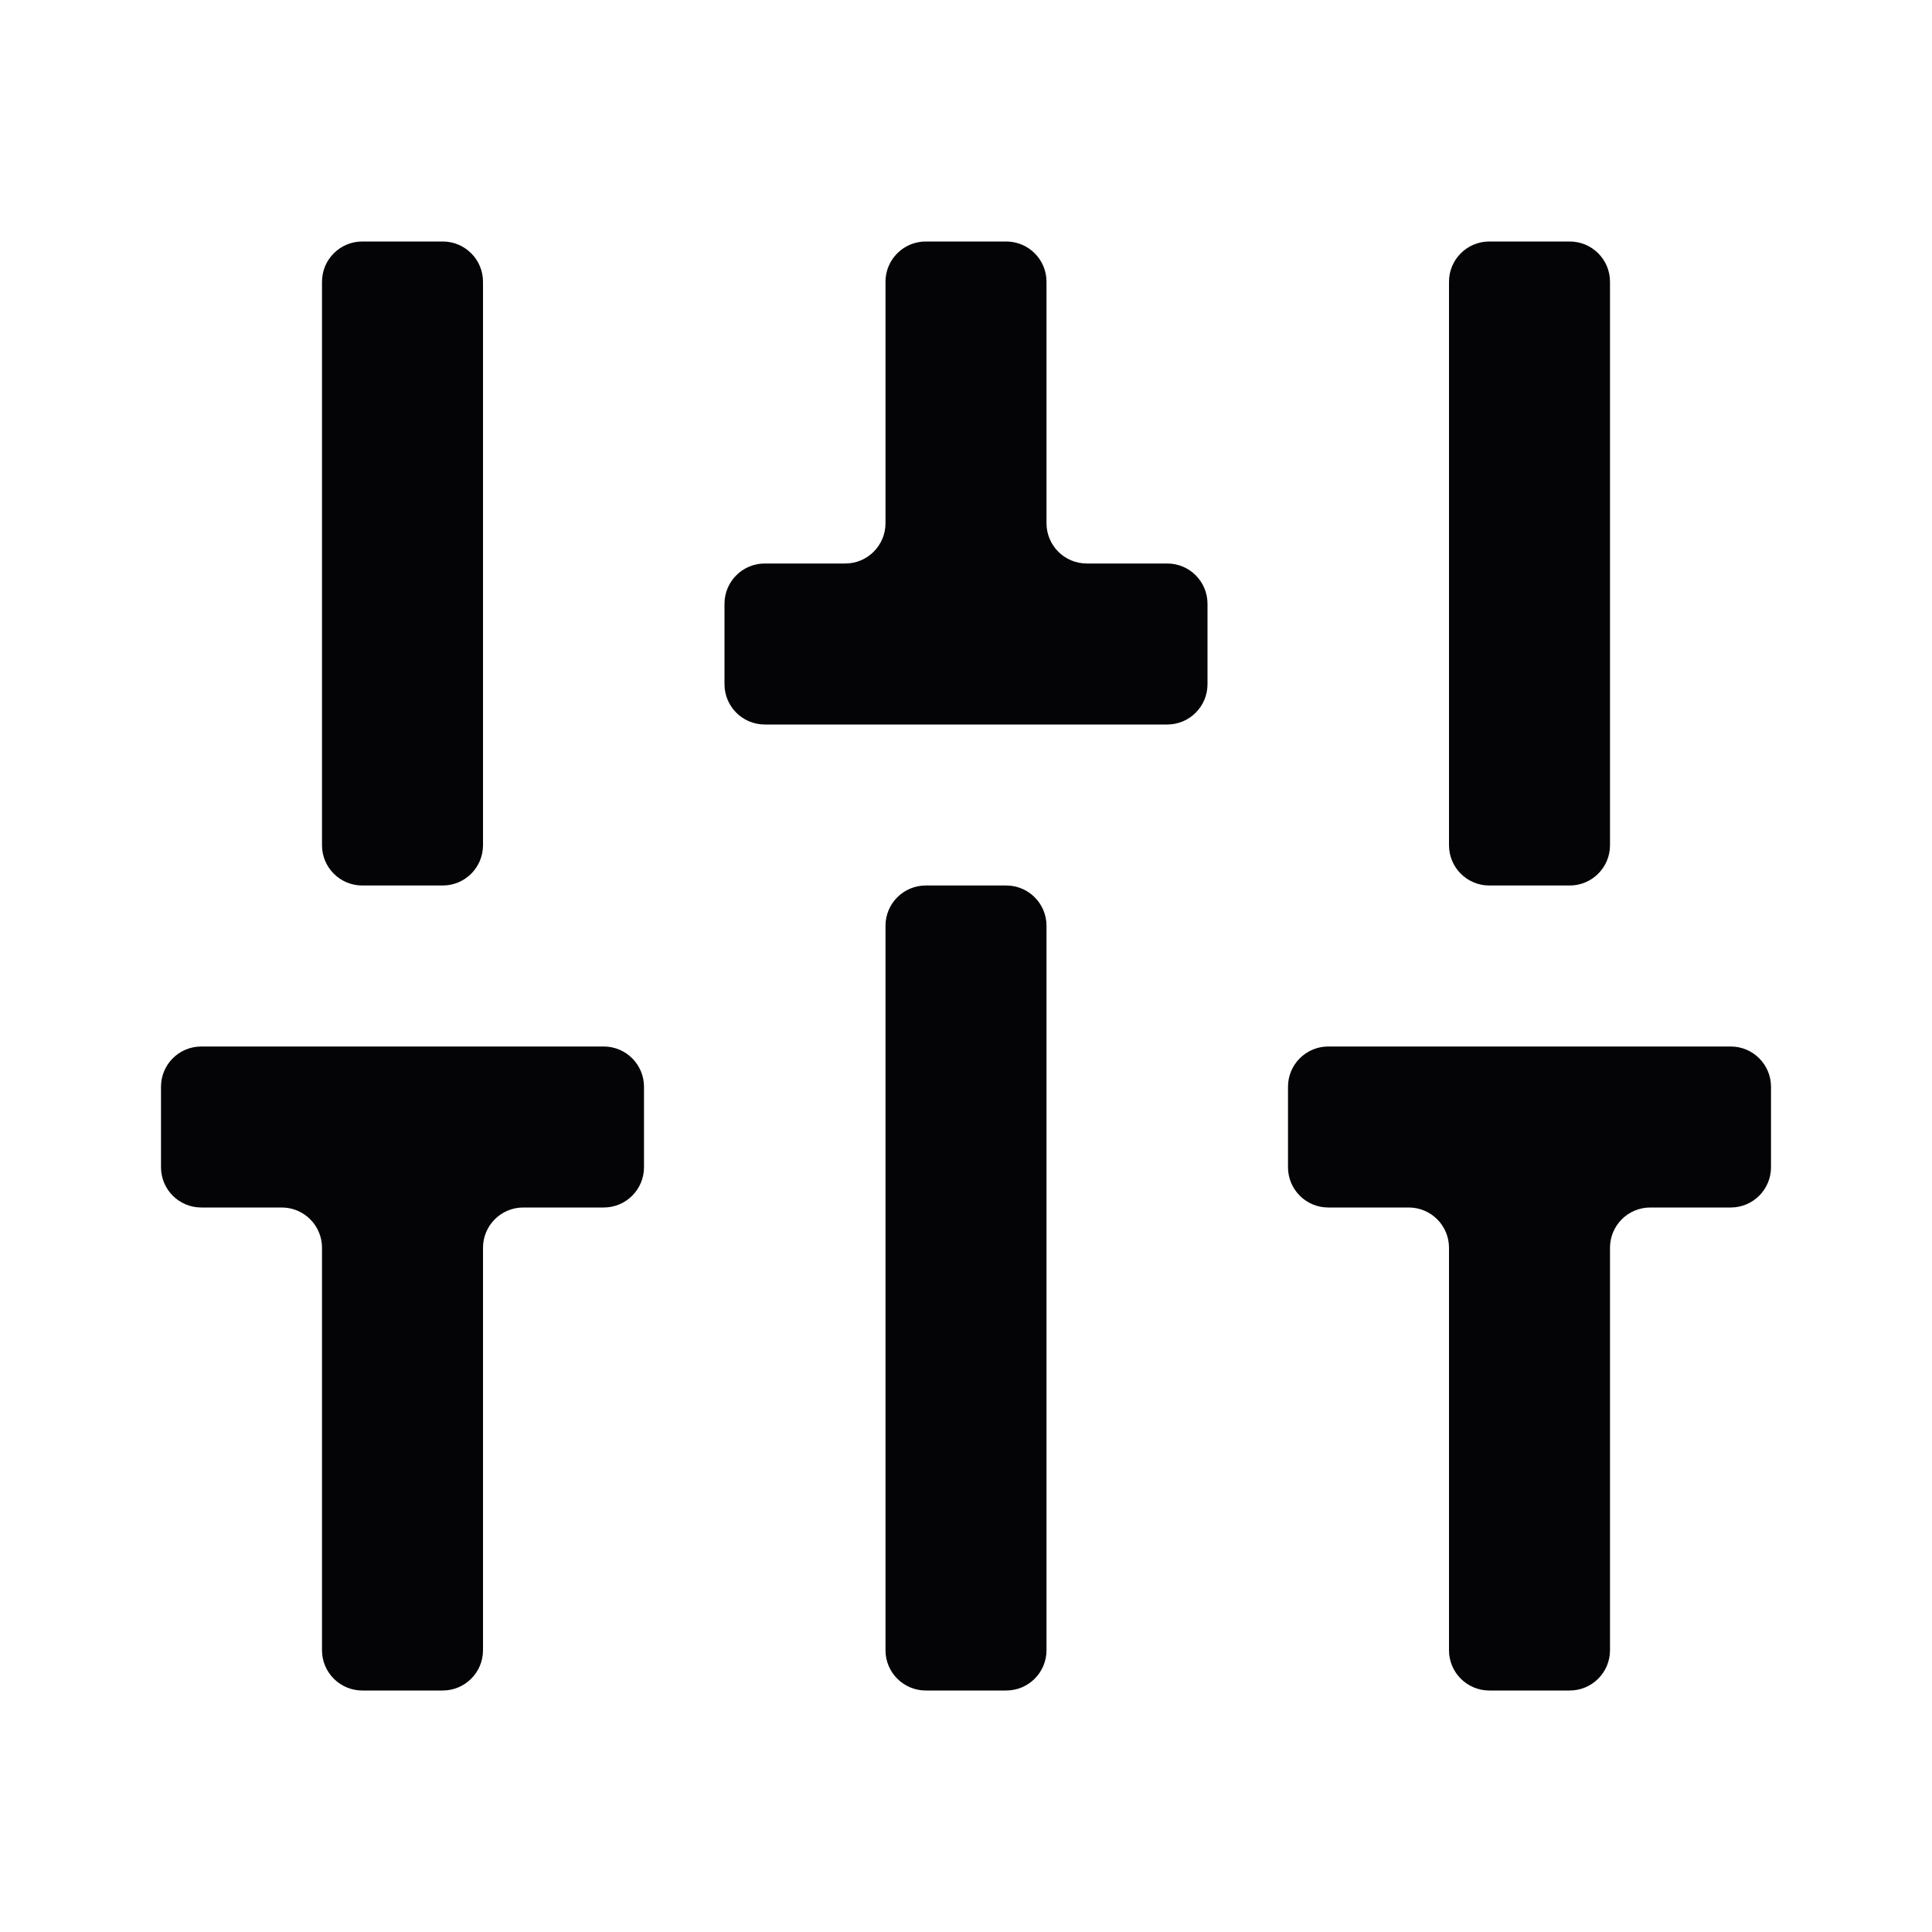 <svg width="24" height="24" viewBox="0 0 24 24" xmlns="http://www.w3.org/2000/svg">
<path fill-rule="evenodd" clip-rule="evenodd" d="M5 3H4.5C4.224 3 4 3.224 4 3.5V4V5V6V7V8V9V10V10.5C4 10.776 4.224 11 4.5 11H5H5.5C5.776 11 6 10.776 6 10.5V10V9V8V7V6V5V4V3.5C6 3.224 5.776 3 5.5 3H5ZM2 13.5C2 13.224 2.224 13 2.5 13H3H4H5H6H7H7.5C7.776 13 8 13.224 8 13.5V14V14.5C8 14.776 7.776 15 7.5 15H7H6.5C6.224 15 6 15.224 6 15.5V16V17V18V19V20V20.5C6 20.776 5.776 21 5.5 21H5H4.5C4.224 21 4 20.776 4 20.5V20V19V18V17V16V15.5C4 15.224 3.776 15 3.5 15H3H2.5C2.224 15 2 14.776 2 14.5V14V13.5ZM11 20V19V18V17V16V15V14V13V12V11.5C11 11.224 11.224 11 11.5 11H12H12.5C12.776 11 13 11.224 13 11.5V12V13V14V15V16V17V18V19V20V20.5C13 20.776 12.776 21 12.5 21H12H11.5C11.224 21 11 20.776 11 20.5V20ZM18 19V20V20.5C18 20.776 18.224 21 18.5 21H19H19.5C19.776 21 20 20.776 20 20.5V20V19V18V17V16V15.5C20 15.224 20.224 15 20.5 15H21H21.5C21.776 15 22 14.776 22 14.5V14V13.5C22 13.224 21.776 13 21.5 13H21H20H19H18H17H16.5C16.224 13 16 13.224 16 13.5V14V14.5C16 14.776 16.224 15 16.5 15H17H17.5C17.776 15 18 15.224 18 15.5V16V17V18V19ZM18 9V10V10.5C18 10.776 18.224 11 18.5 11H19H19.5C19.776 11 20 10.776 20 10.5V10V9V8V7V6V5V4V3.5C20 3.224 19.776 3 19.5 3H19H18.5C18.224 3 18 3.224 18 3.5V4V5V6V7V8V9ZM12 3H11.5C11.224 3 11 3.224 11 3.5V4V5V6V6.5C11 6.776 10.776 7 10.5 7H10H9.5C9.224 7 9 7.224 9 7.5V8V8.5C9 8.776 9.224 9 9.5 9H10H11H12H13H14H14.5C14.776 9 15 8.776 15 8.5V8V7.5C15 7.224 14.776 7 14.5 7H14H13.5C13.224 7 13 6.776 13 6.5V6V5V4V3.5C13 3.224 12.776 3 12.5 3H12Z" fill="#040406"/>
</svg>
